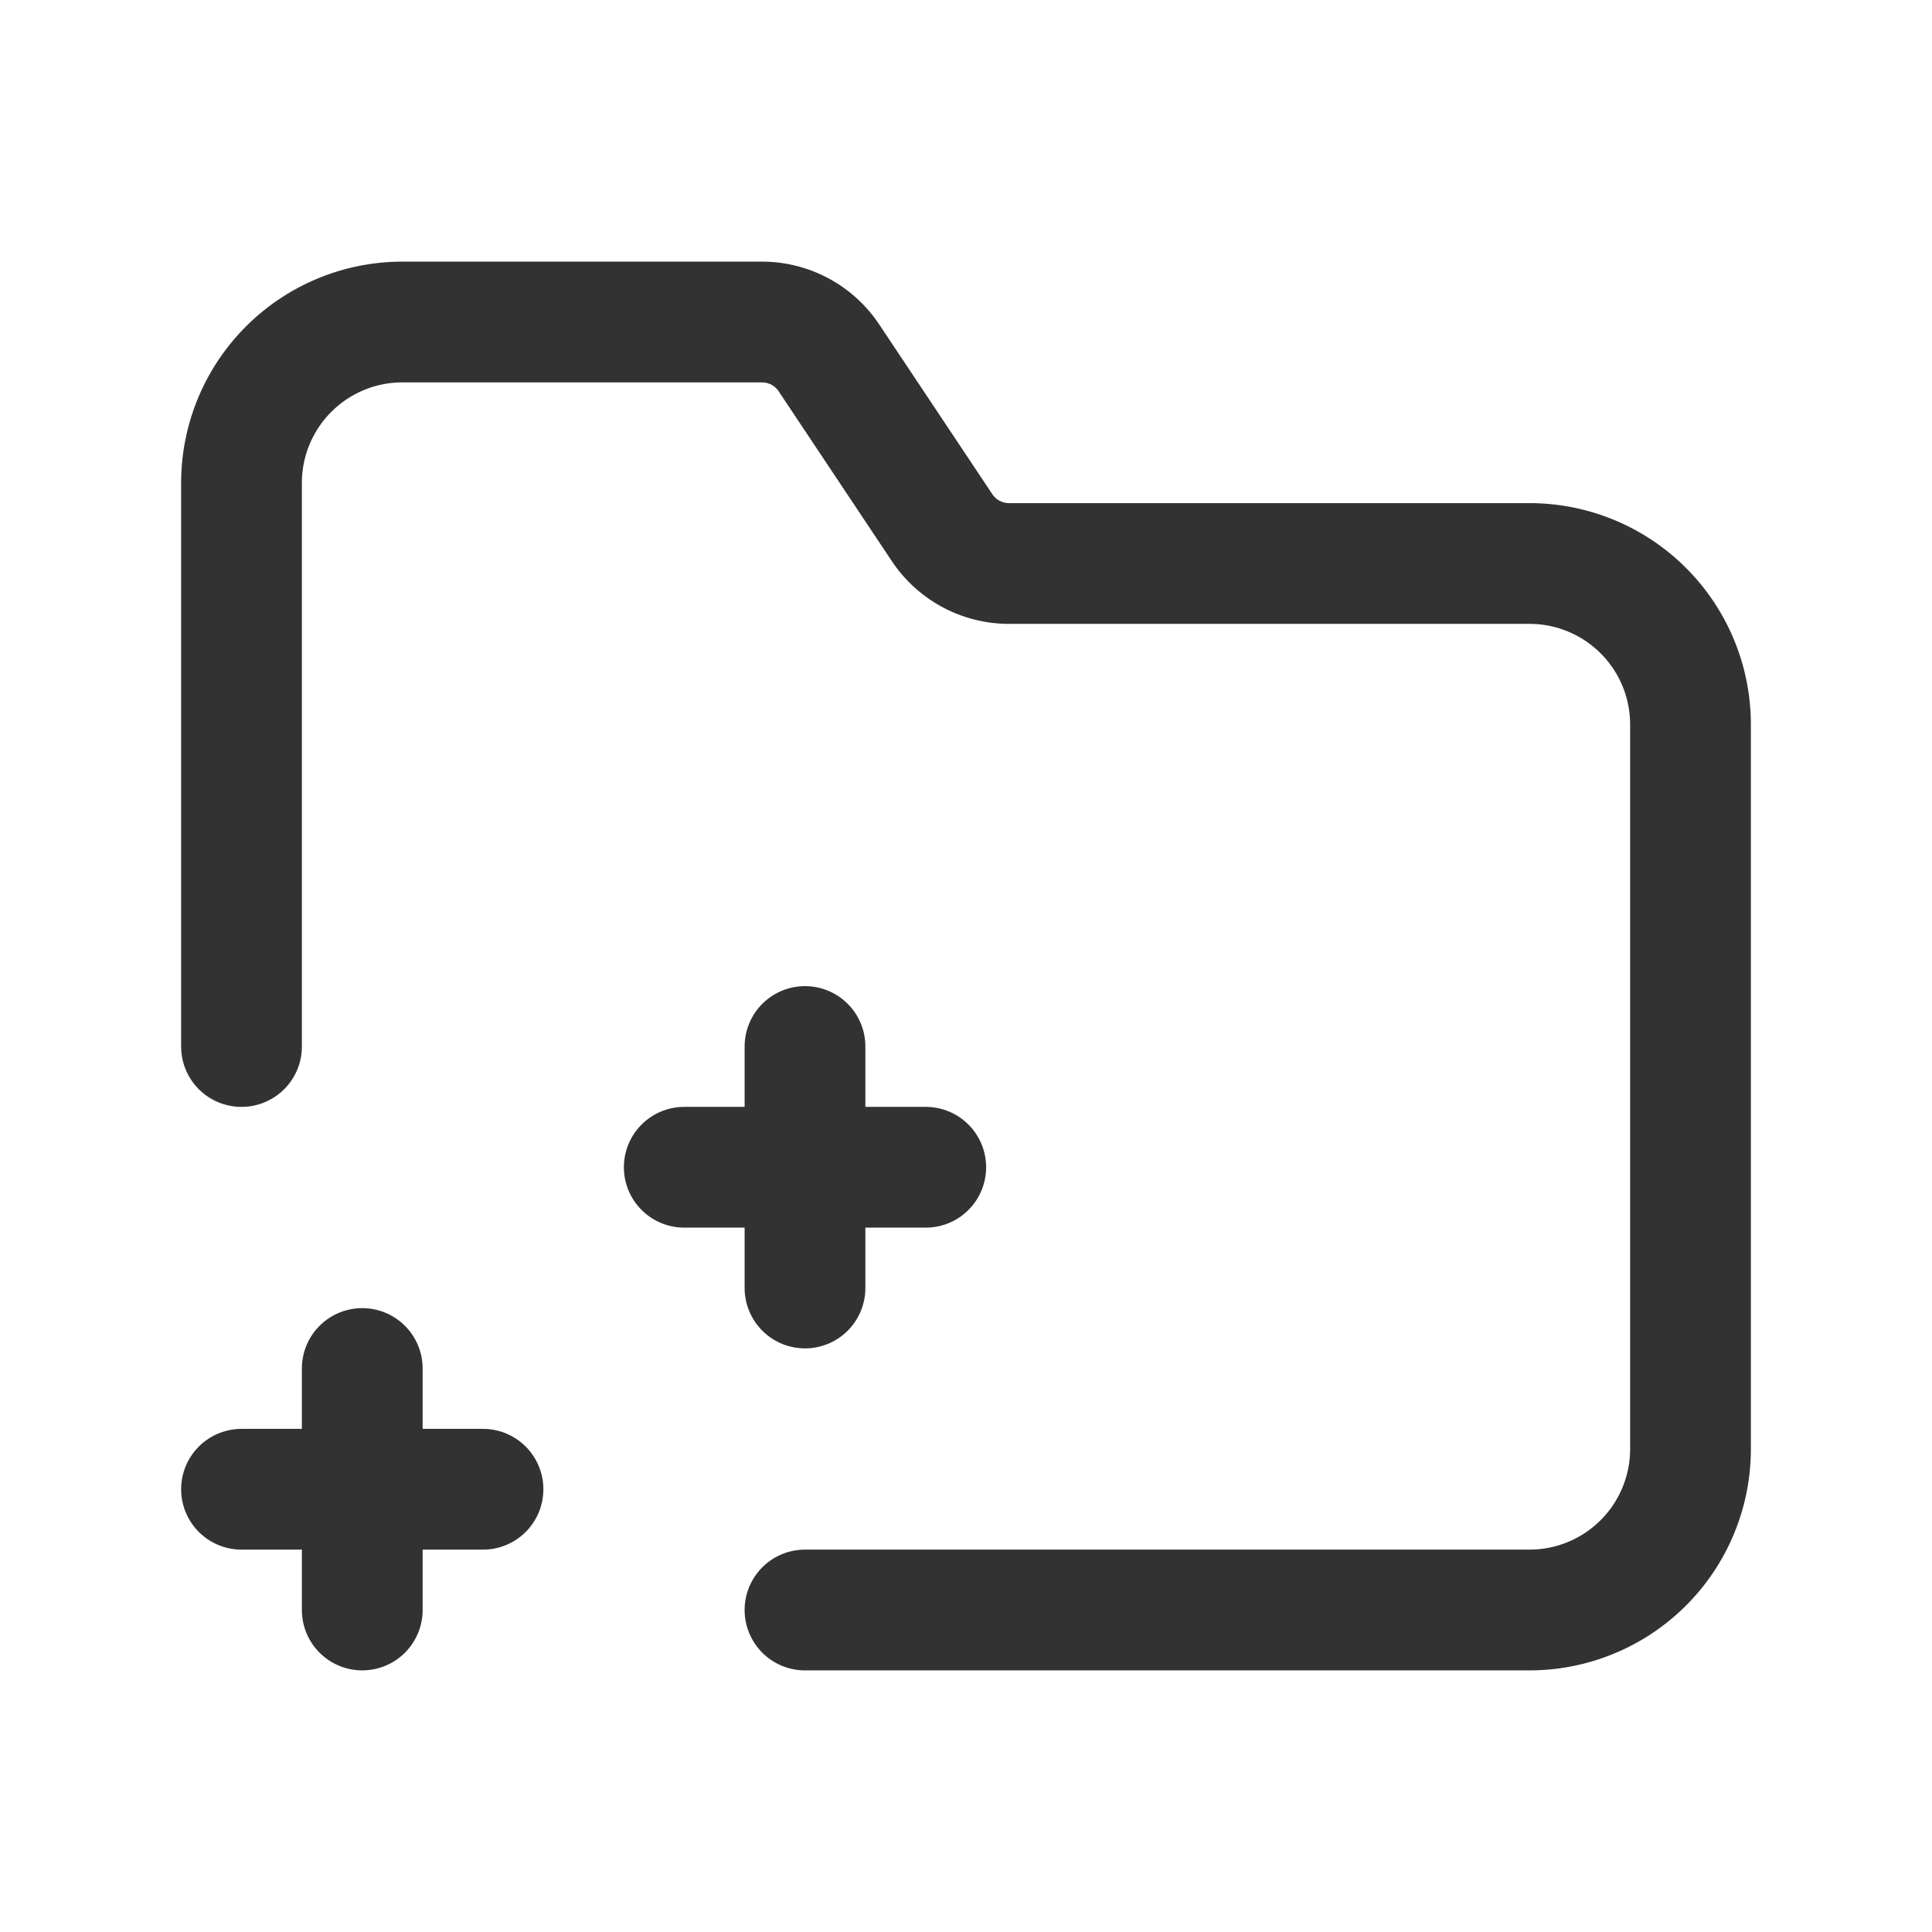 <svg xmlns="http://www.w3.org/2000/svg" viewBox="0 0 24 24"><line x1="10" y1="13" x2="10" y2="16" fill="none" stroke="#323232" stroke-linecap="round" stroke-linejoin="round" stroke-width="1.5"/><line x1="8.5" y1="14.5" x2="11.5" y2="14.5" fill="none" stroke="#323232" stroke-linecap="round" stroke-linejoin="round" stroke-width="1.5"/><line x1="4.5" y1="17" x2="4.5" y2="20" fill="none" stroke="#323232" stroke-linecap="round" stroke-linejoin="round" stroke-width="1.5"/><line x1="6" y1="18.5" x2="3" y2="18.5" fill="none" stroke="#323232" stroke-linecap="round" stroke-linejoin="round" stroke-width="1.5"/><path d="M10,20h9a2,2,0,0,0,2-2V9a2,2,0,0,0-2-2H12.535a1,1,0,0,1-.832-.445L10.297,4.445A1,1,0,0,0,9.465,4H5A2,2,0,0,0,3,6v7" fill="none" stroke="#323232" stroke-linecap="round" stroke-linejoin="round" stroke-width="1.5"/></svg>